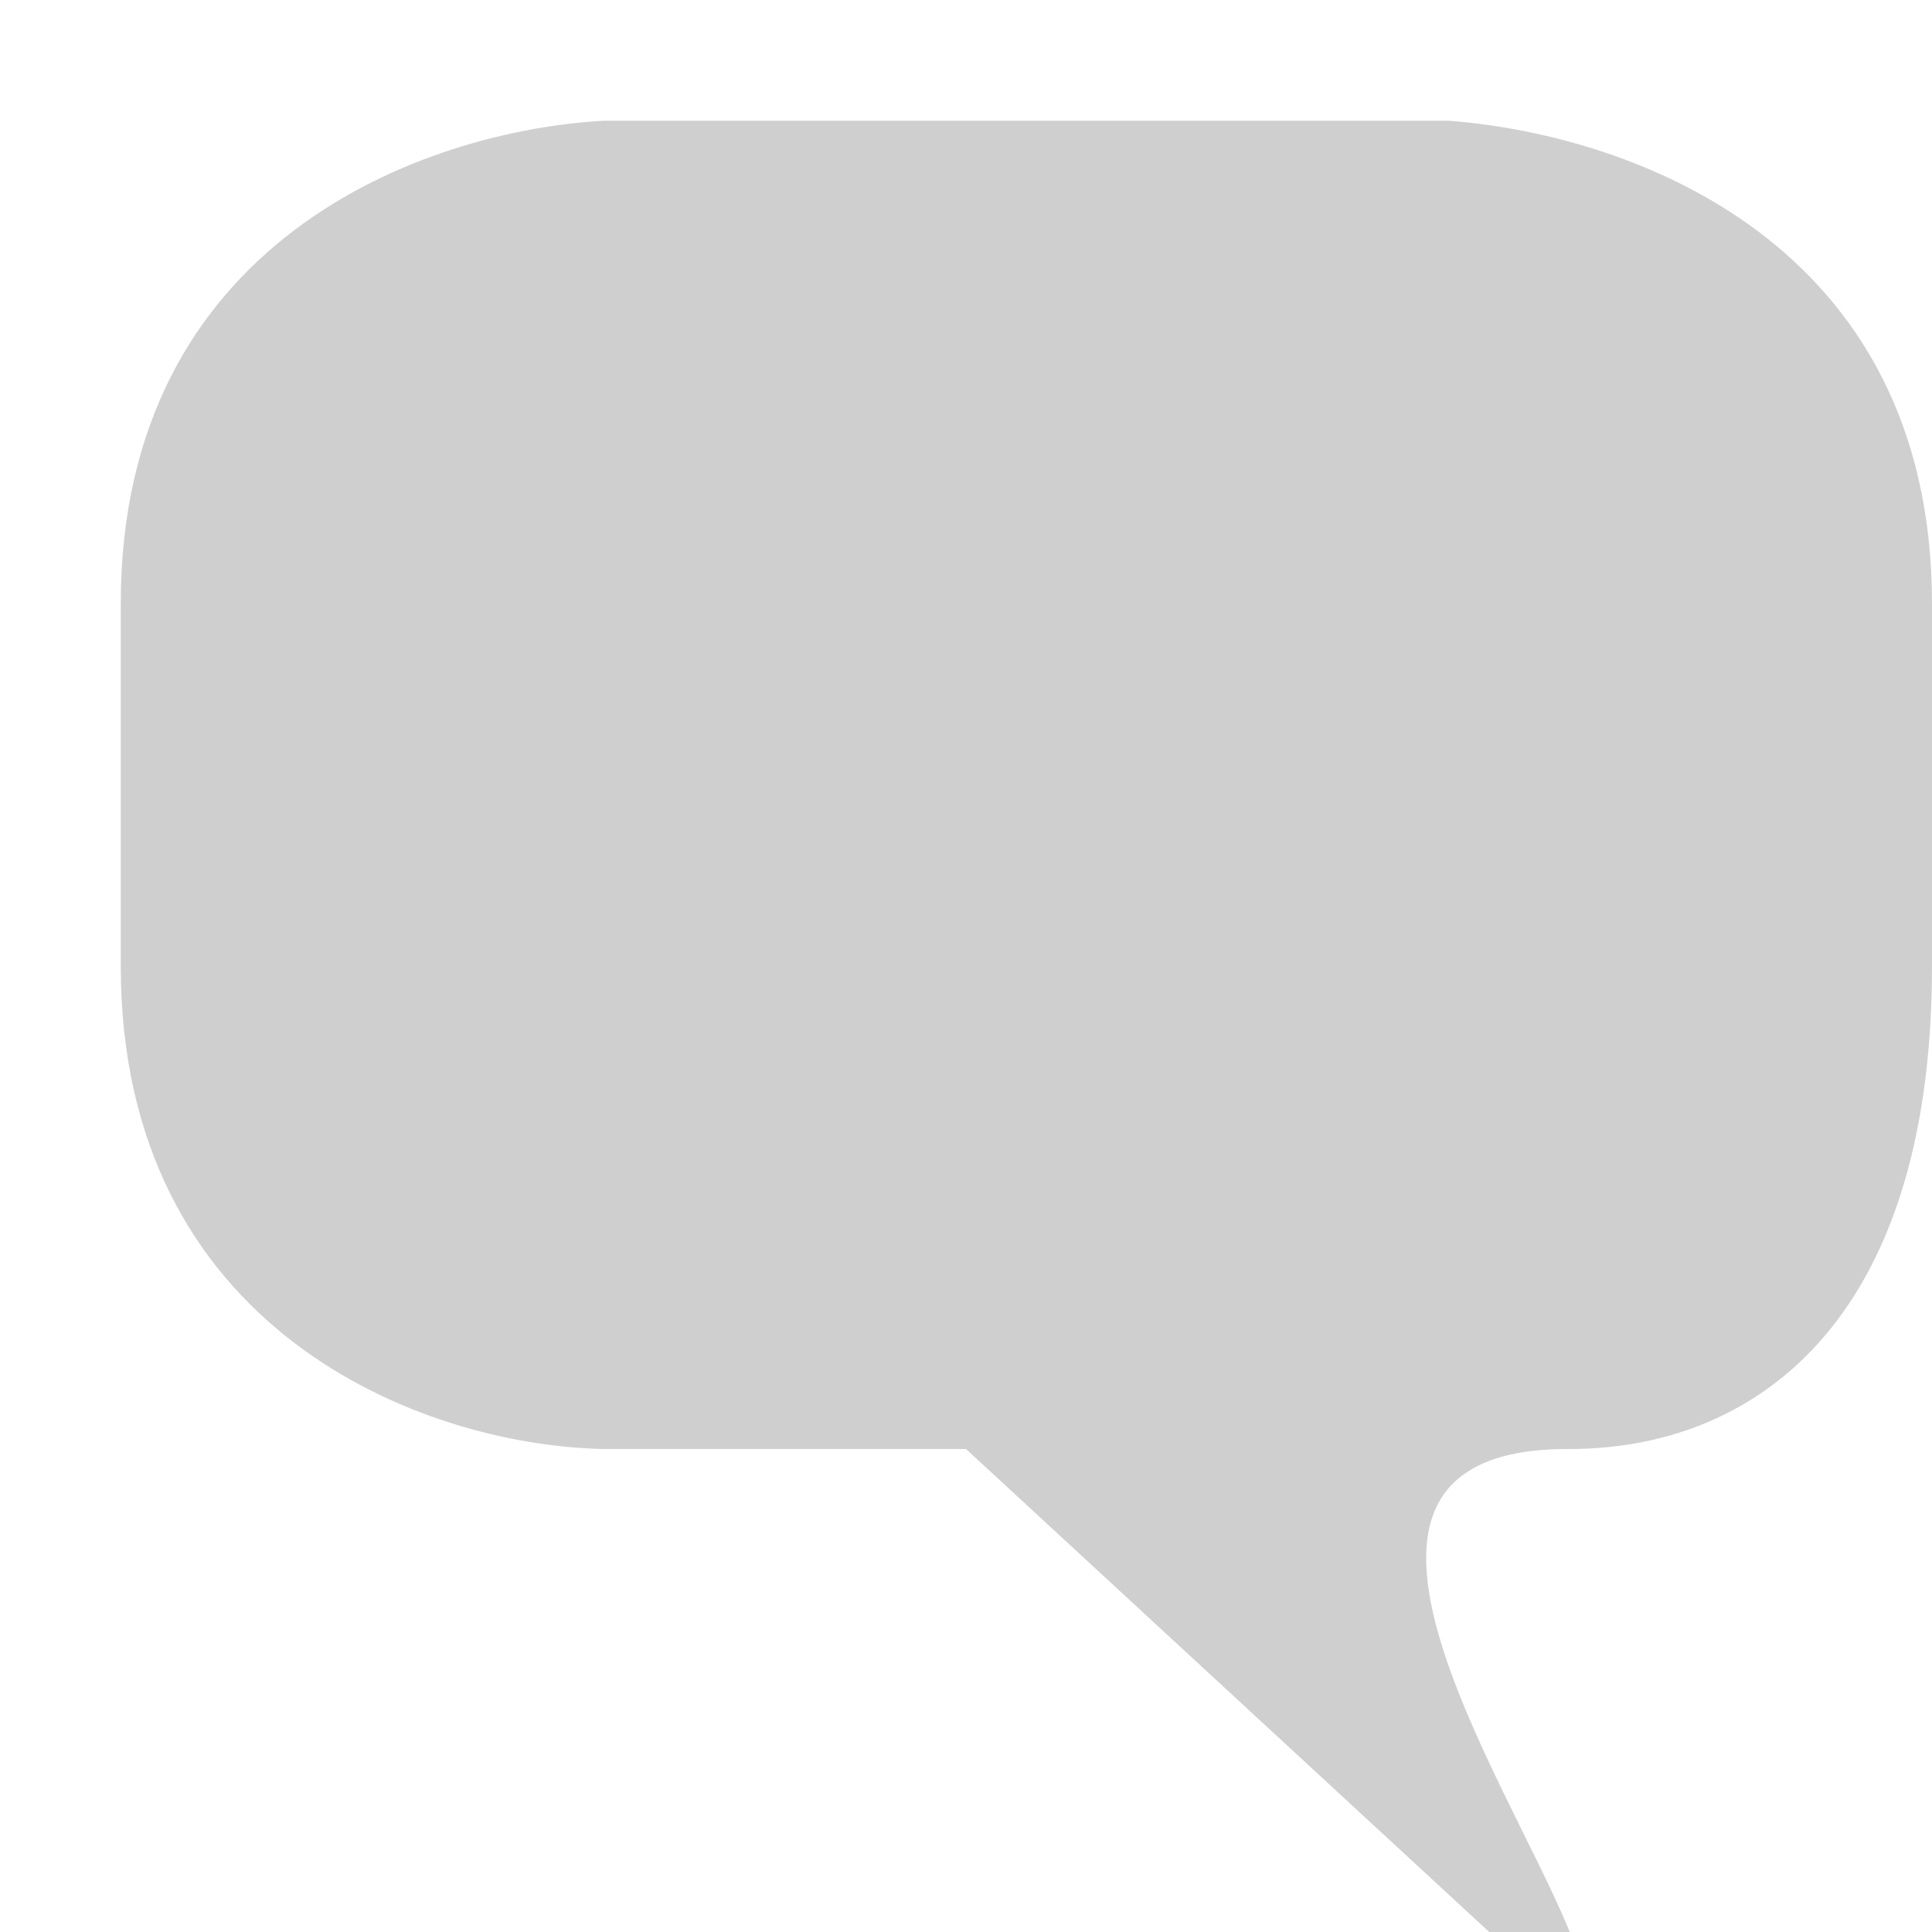<svg xmlns="http://www.w3.org/2000/svg" id="svg2816" width="16" height="16" version="1.1"><path id="path2819" fill="#878787" d="m5 12c-1.528-0.031-4-1-4-4v-3c0-3 2.5-3.917 4-4h7c1.5 0.115 4 1 4 4v3c0 3-1.514 4-3 4-2.396-0.014-0.516 2.724 0 4h-0.667l-4.333-4h-3z" opacity=".4"/></svg>